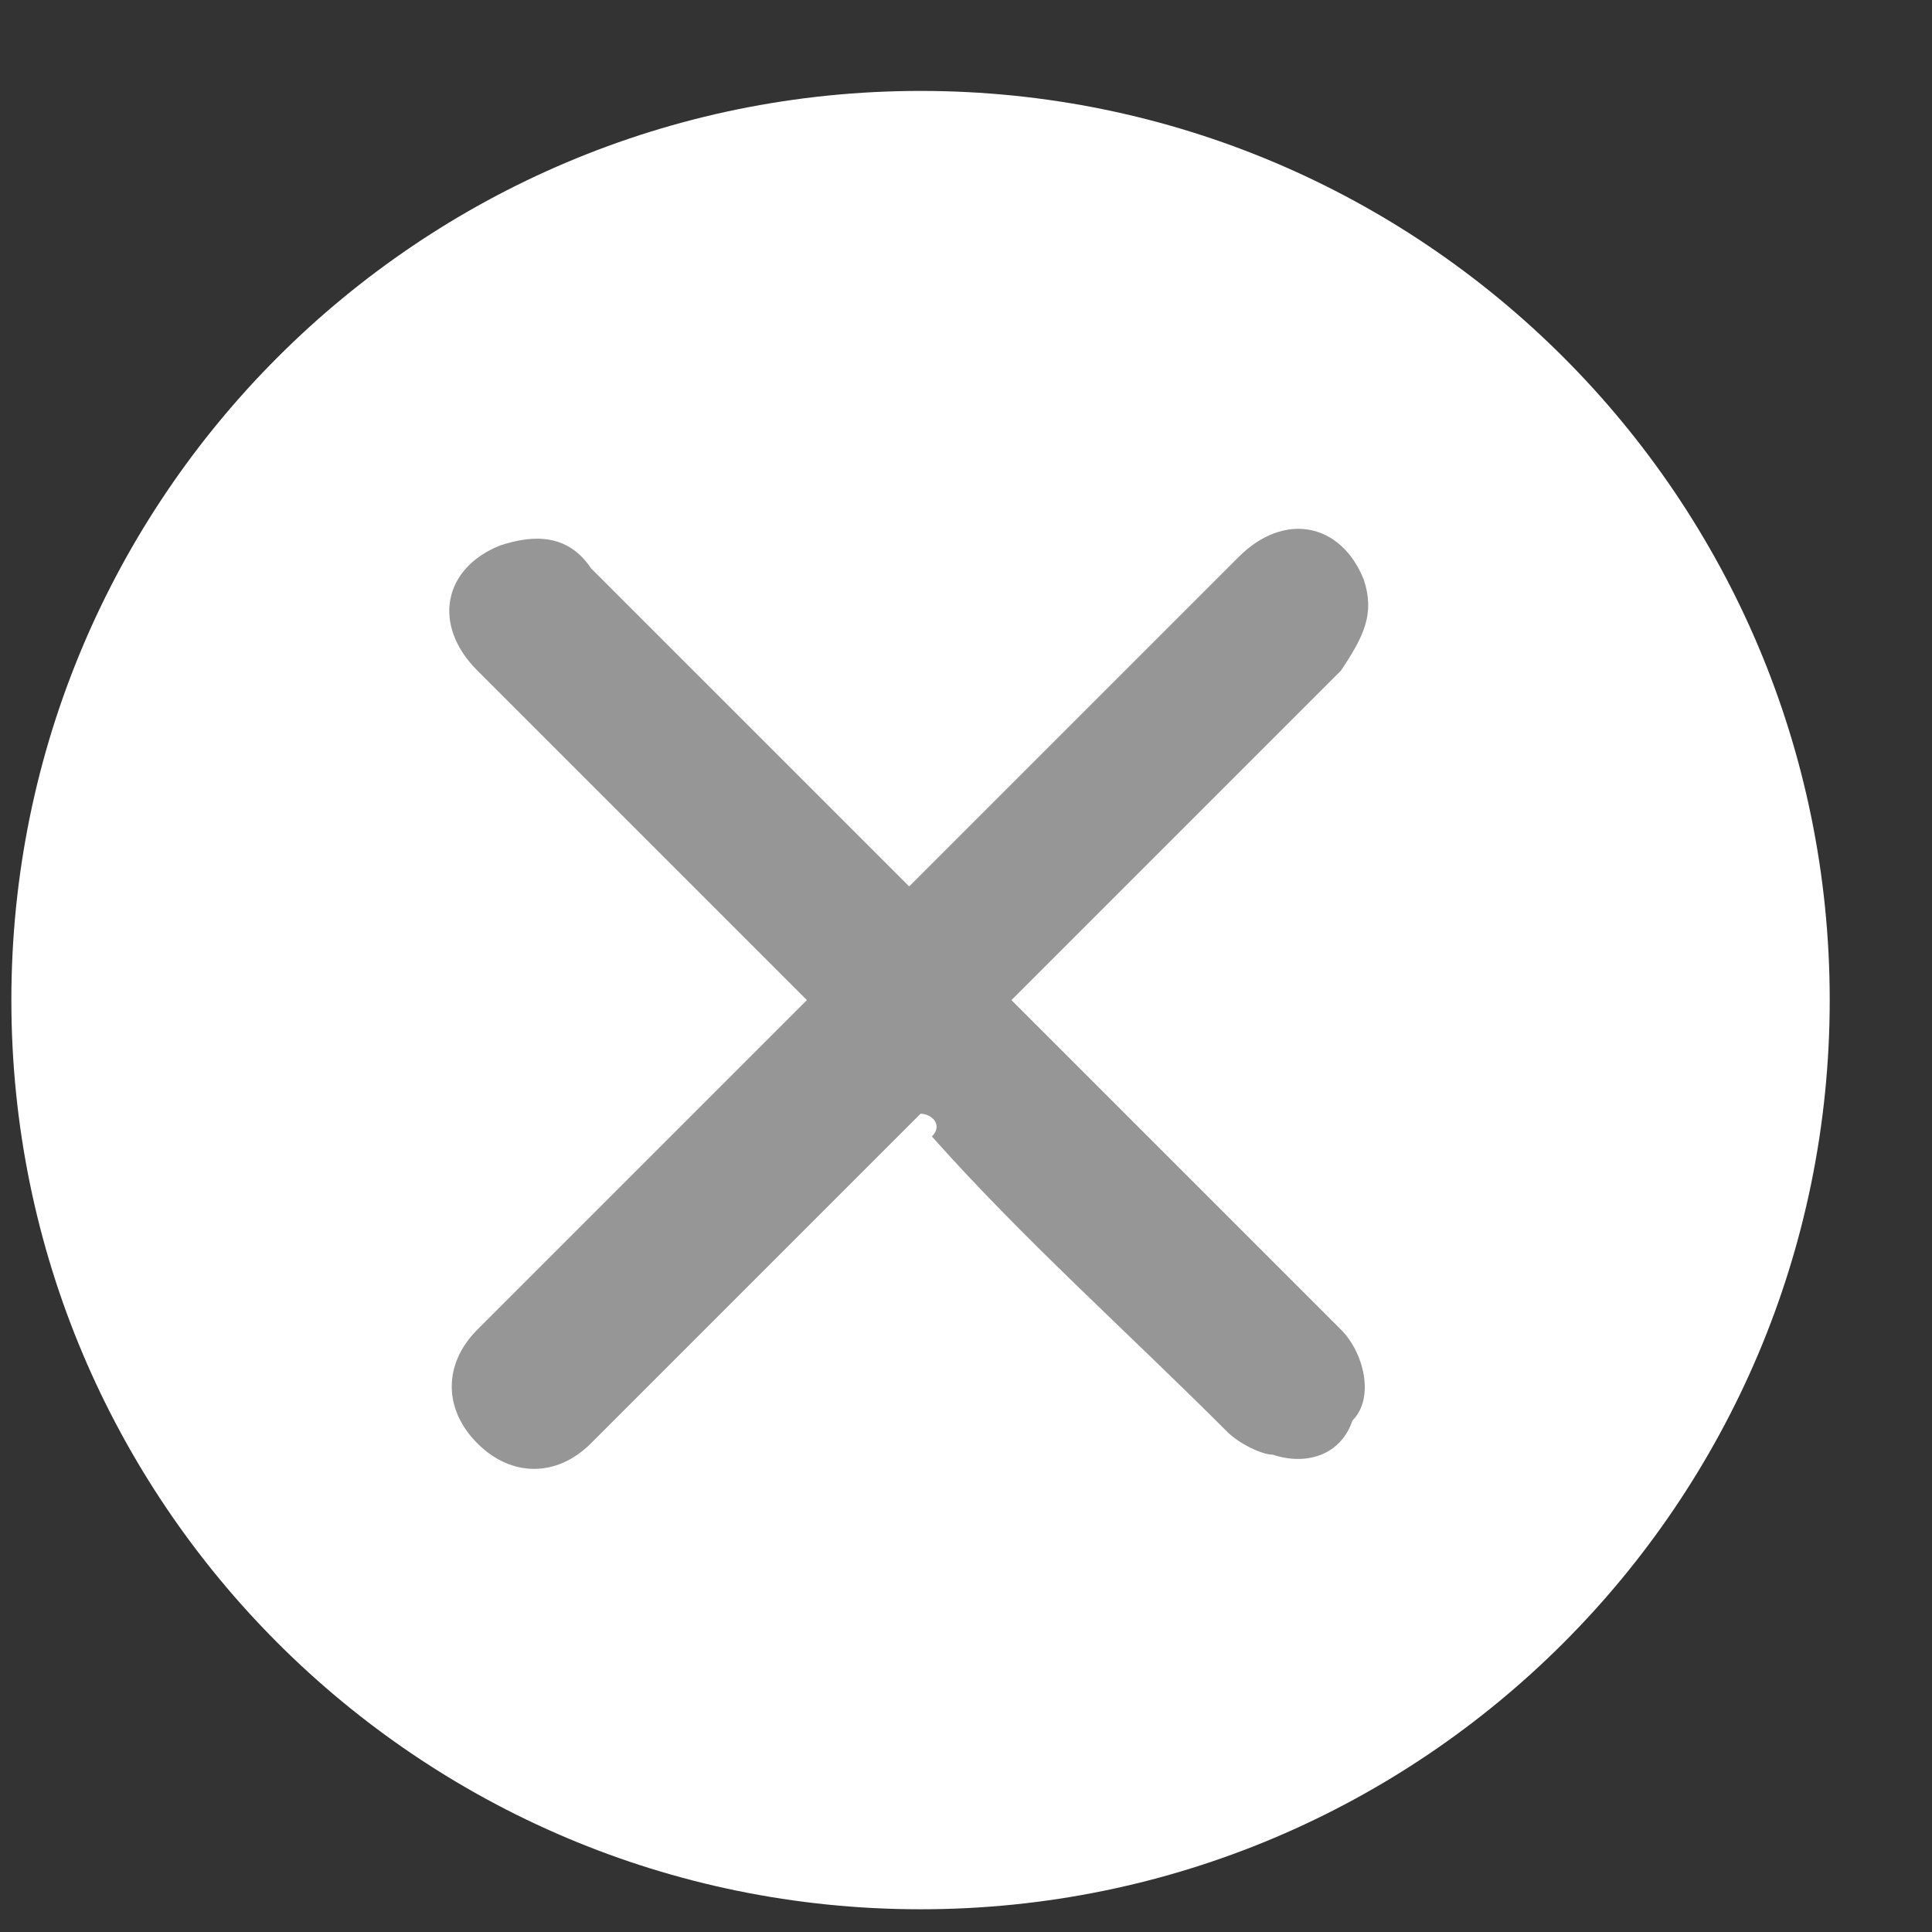 <svg width="17" height="17" viewBox="0 0 17 17" fill="none" xmlns="http://www.w3.org/2000/svg">
<rect x="0" y="0" width="17" height="17" fill="#333333" stroke="none"/>
<path d="M8.1 16.8C12.518 16.8 16.1 13.218 16.1 8.8C16.1 4.382 12.518 0.8 8.1 0.8C3.682 0.8 0.1 4.382 0.1 8.8C0.1 13.218 3.682 16.8 8.1 16.8Z" fill="white"/>
<path d="M8.1 9.8C7.7 10.2 7.3 10.6 6.8 11.1C6.3 11.6 5.7 12.2 5.2 12.7C4.9 13 4.5 13 4.2 12.7C3.9 12.4 3.9 12 4.2 11.7C5.1 10.8 6 9.9 6.9 9C7 8.9 7 8.9 7.1 8.8C7 8.7 7 8.7 6.9 8.6C6 7.7 5.1 6.8 4.2 5.9C3.8 5.5 3.9 5 4.4 4.8C4.7 4.7 5 4.7 5.2 5C6.1 5.9 7 6.8 7.8 7.6C7.9 7.7 7.9 7.7 8 7.8C8.1 7.7 8.1 7.7 8.2 7.6C9.1 6.7 10 5.8 10.9 4.9C11.3 4.5 11.8 4.6 12 5.1C12.1 5.4 12 5.6 11.8 5.9C10.9 6.8 10 7.7 9.1 8.6C9 8.7 9 8.7 8.9 8.8C9 8.9 9 8.9 9.1 9C10 9.9 10.9 10.8 11.8 11.7C12 11.9 12.1 12.3 11.9 12.5C11.8 12.8 11.5 12.9 11.2 12.8C11.1 12.8 10.9 12.7 10.8 12.6C9.9 11.7 9 10.9 8.2 10C8.3 9.9 8.2 9.8 8.1 9.8Z" fill="#969696"/>
</svg>
